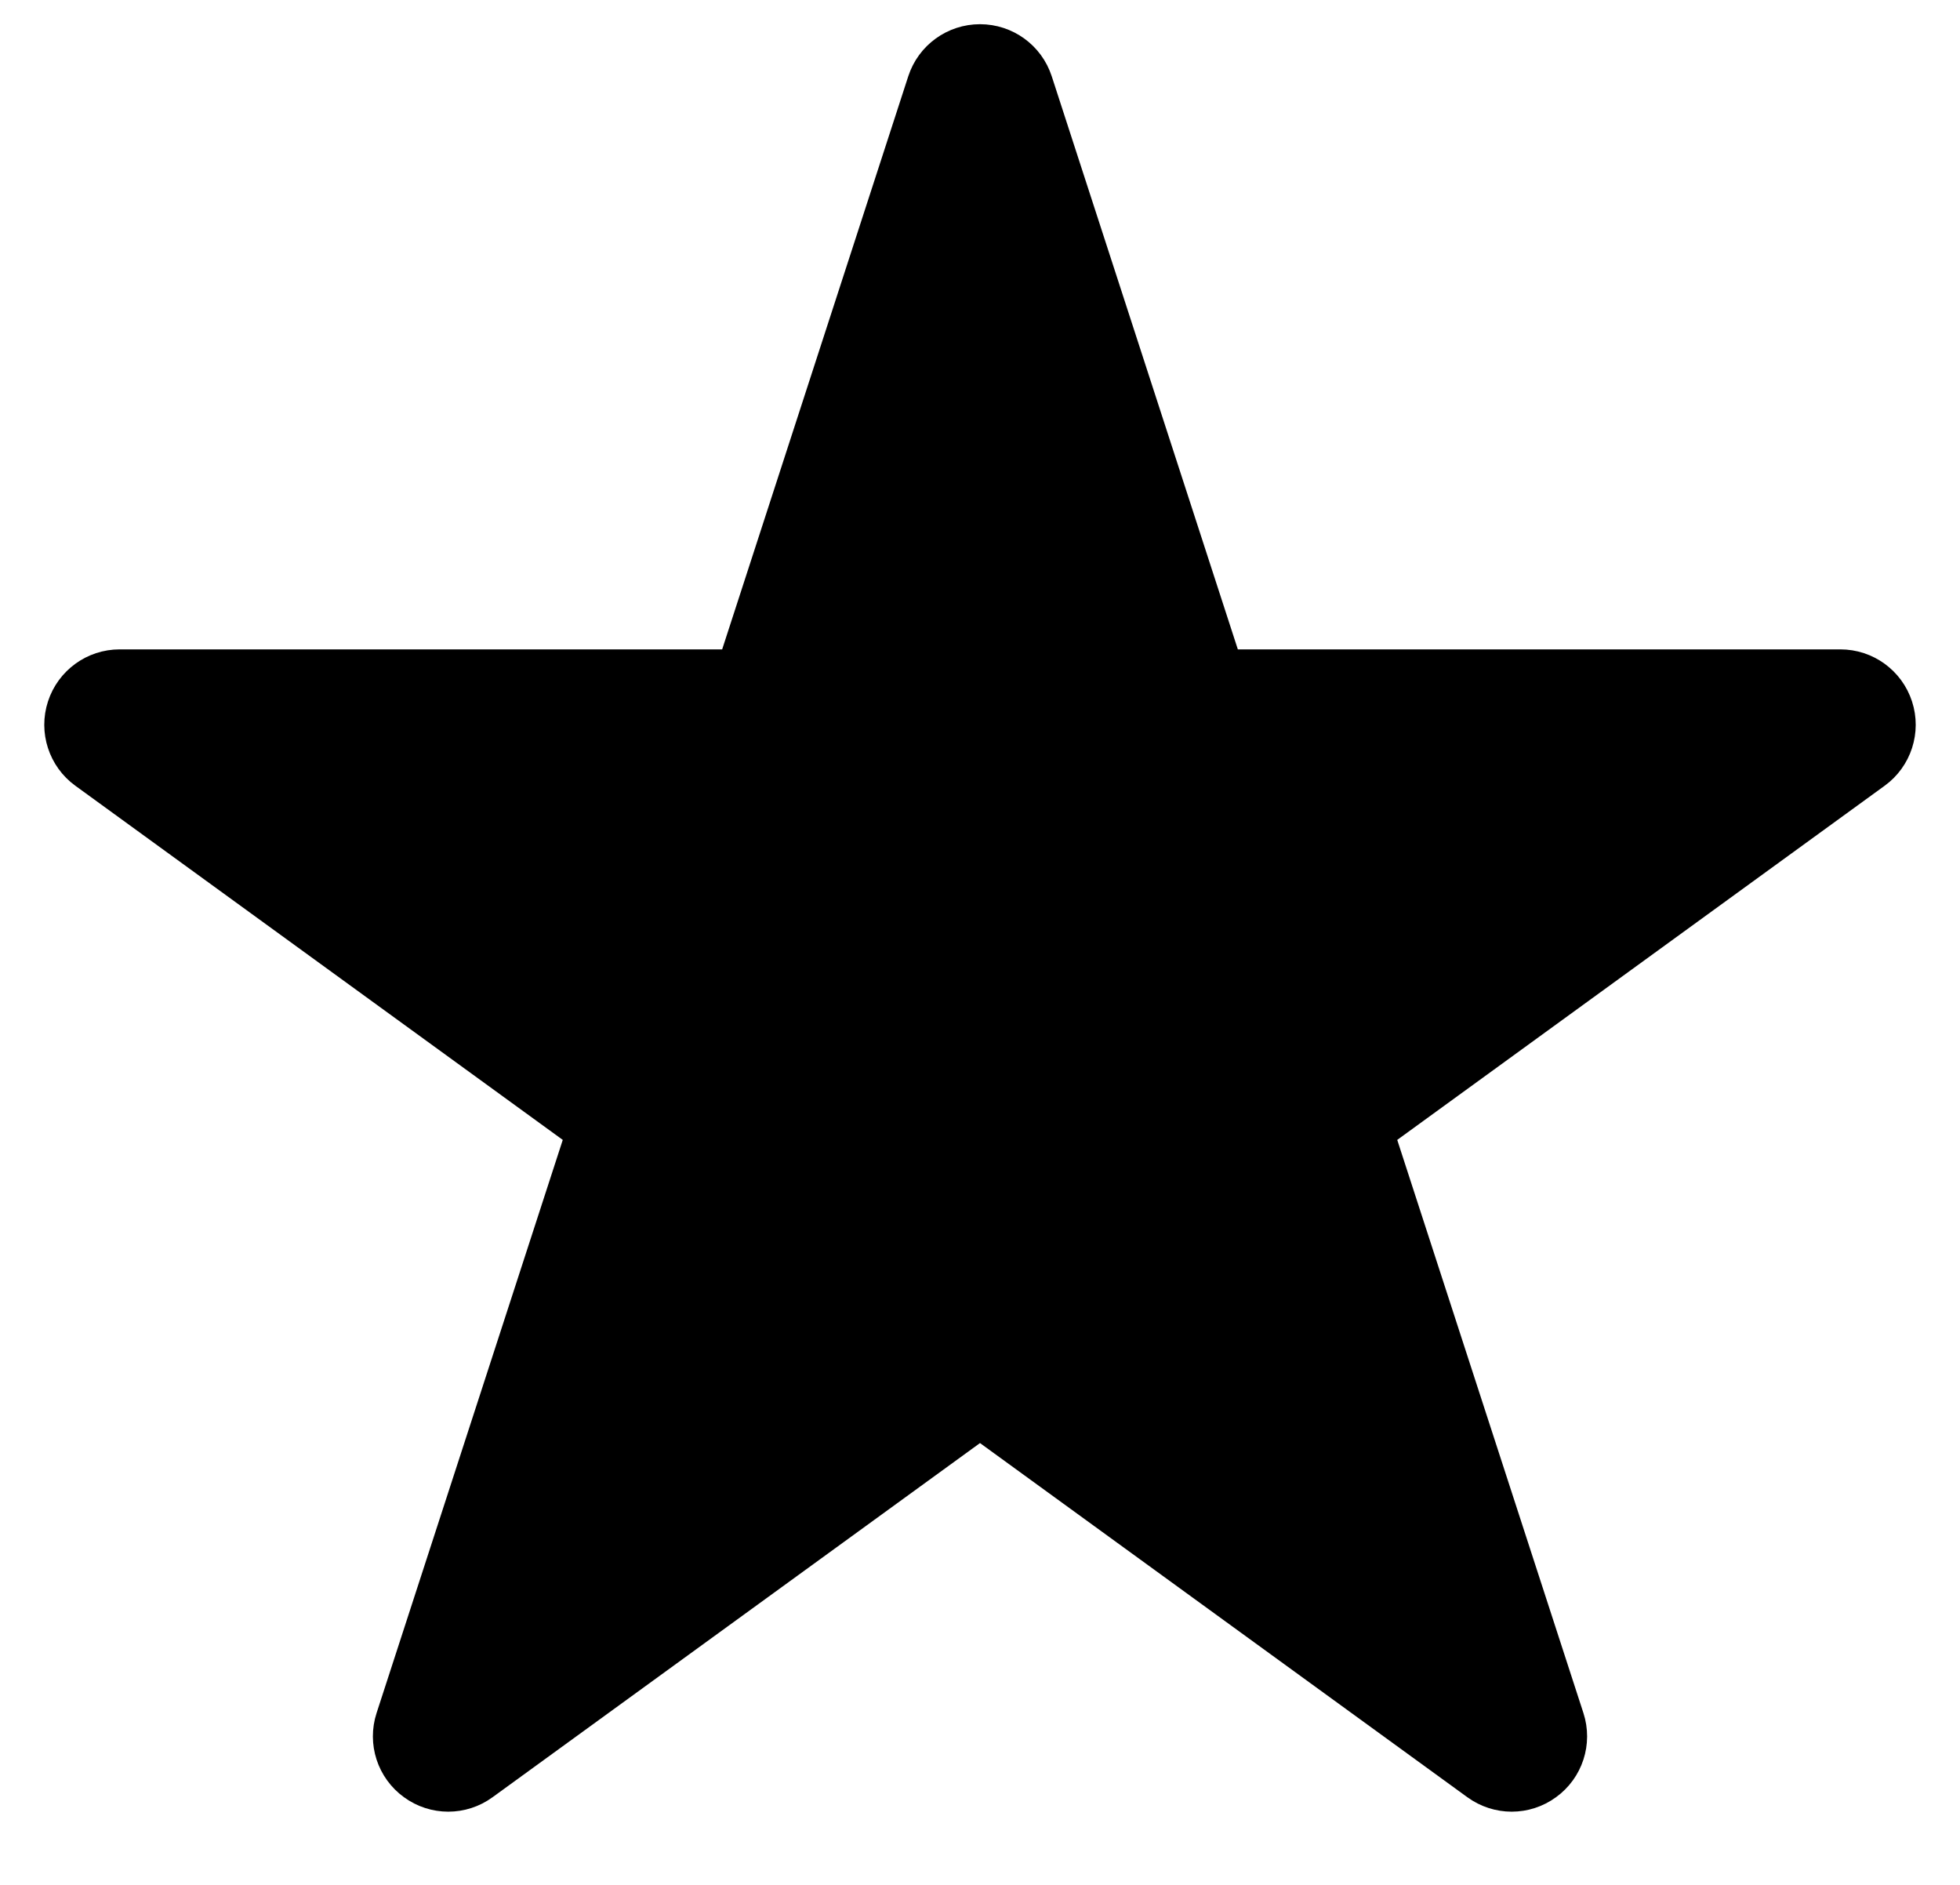 <svg width="26" height="25" viewBox="0 0 26 25" xmlns="http://www.w3.org/2000/svg">
  <path d="M13.476 1.166C13.409 0.96 13.217 0.821 13 0.821C12.783 0.821 12.591 0.96 12.524 1.166L9.943 9.113H1.587C1.371 9.113 1.179 9.252 1.112 9.458C1.045 9.664 1.118 9.89 1.293 10.017L8.053 14.928L5.471 22.875C5.404 23.081 5.477 23.306 5.653 23.433C5.828 23.561 6.065 23.561 6.24 23.433L13 18.522L19.759 23.433C19.935 23.561 20.172 23.561 20.347 23.433C20.523 23.306 20.596 23.081 20.529 22.875L17.947 14.928L24.707 10.017C24.882 9.89 24.955 9.664 24.888 9.458C24.821 9.252 24.629 9.113 24.413 9.113H16.057L13.476 1.166Z" stroke="currentColor" fill="currentColor" stroke-linejoin="round"/>
</svg>
